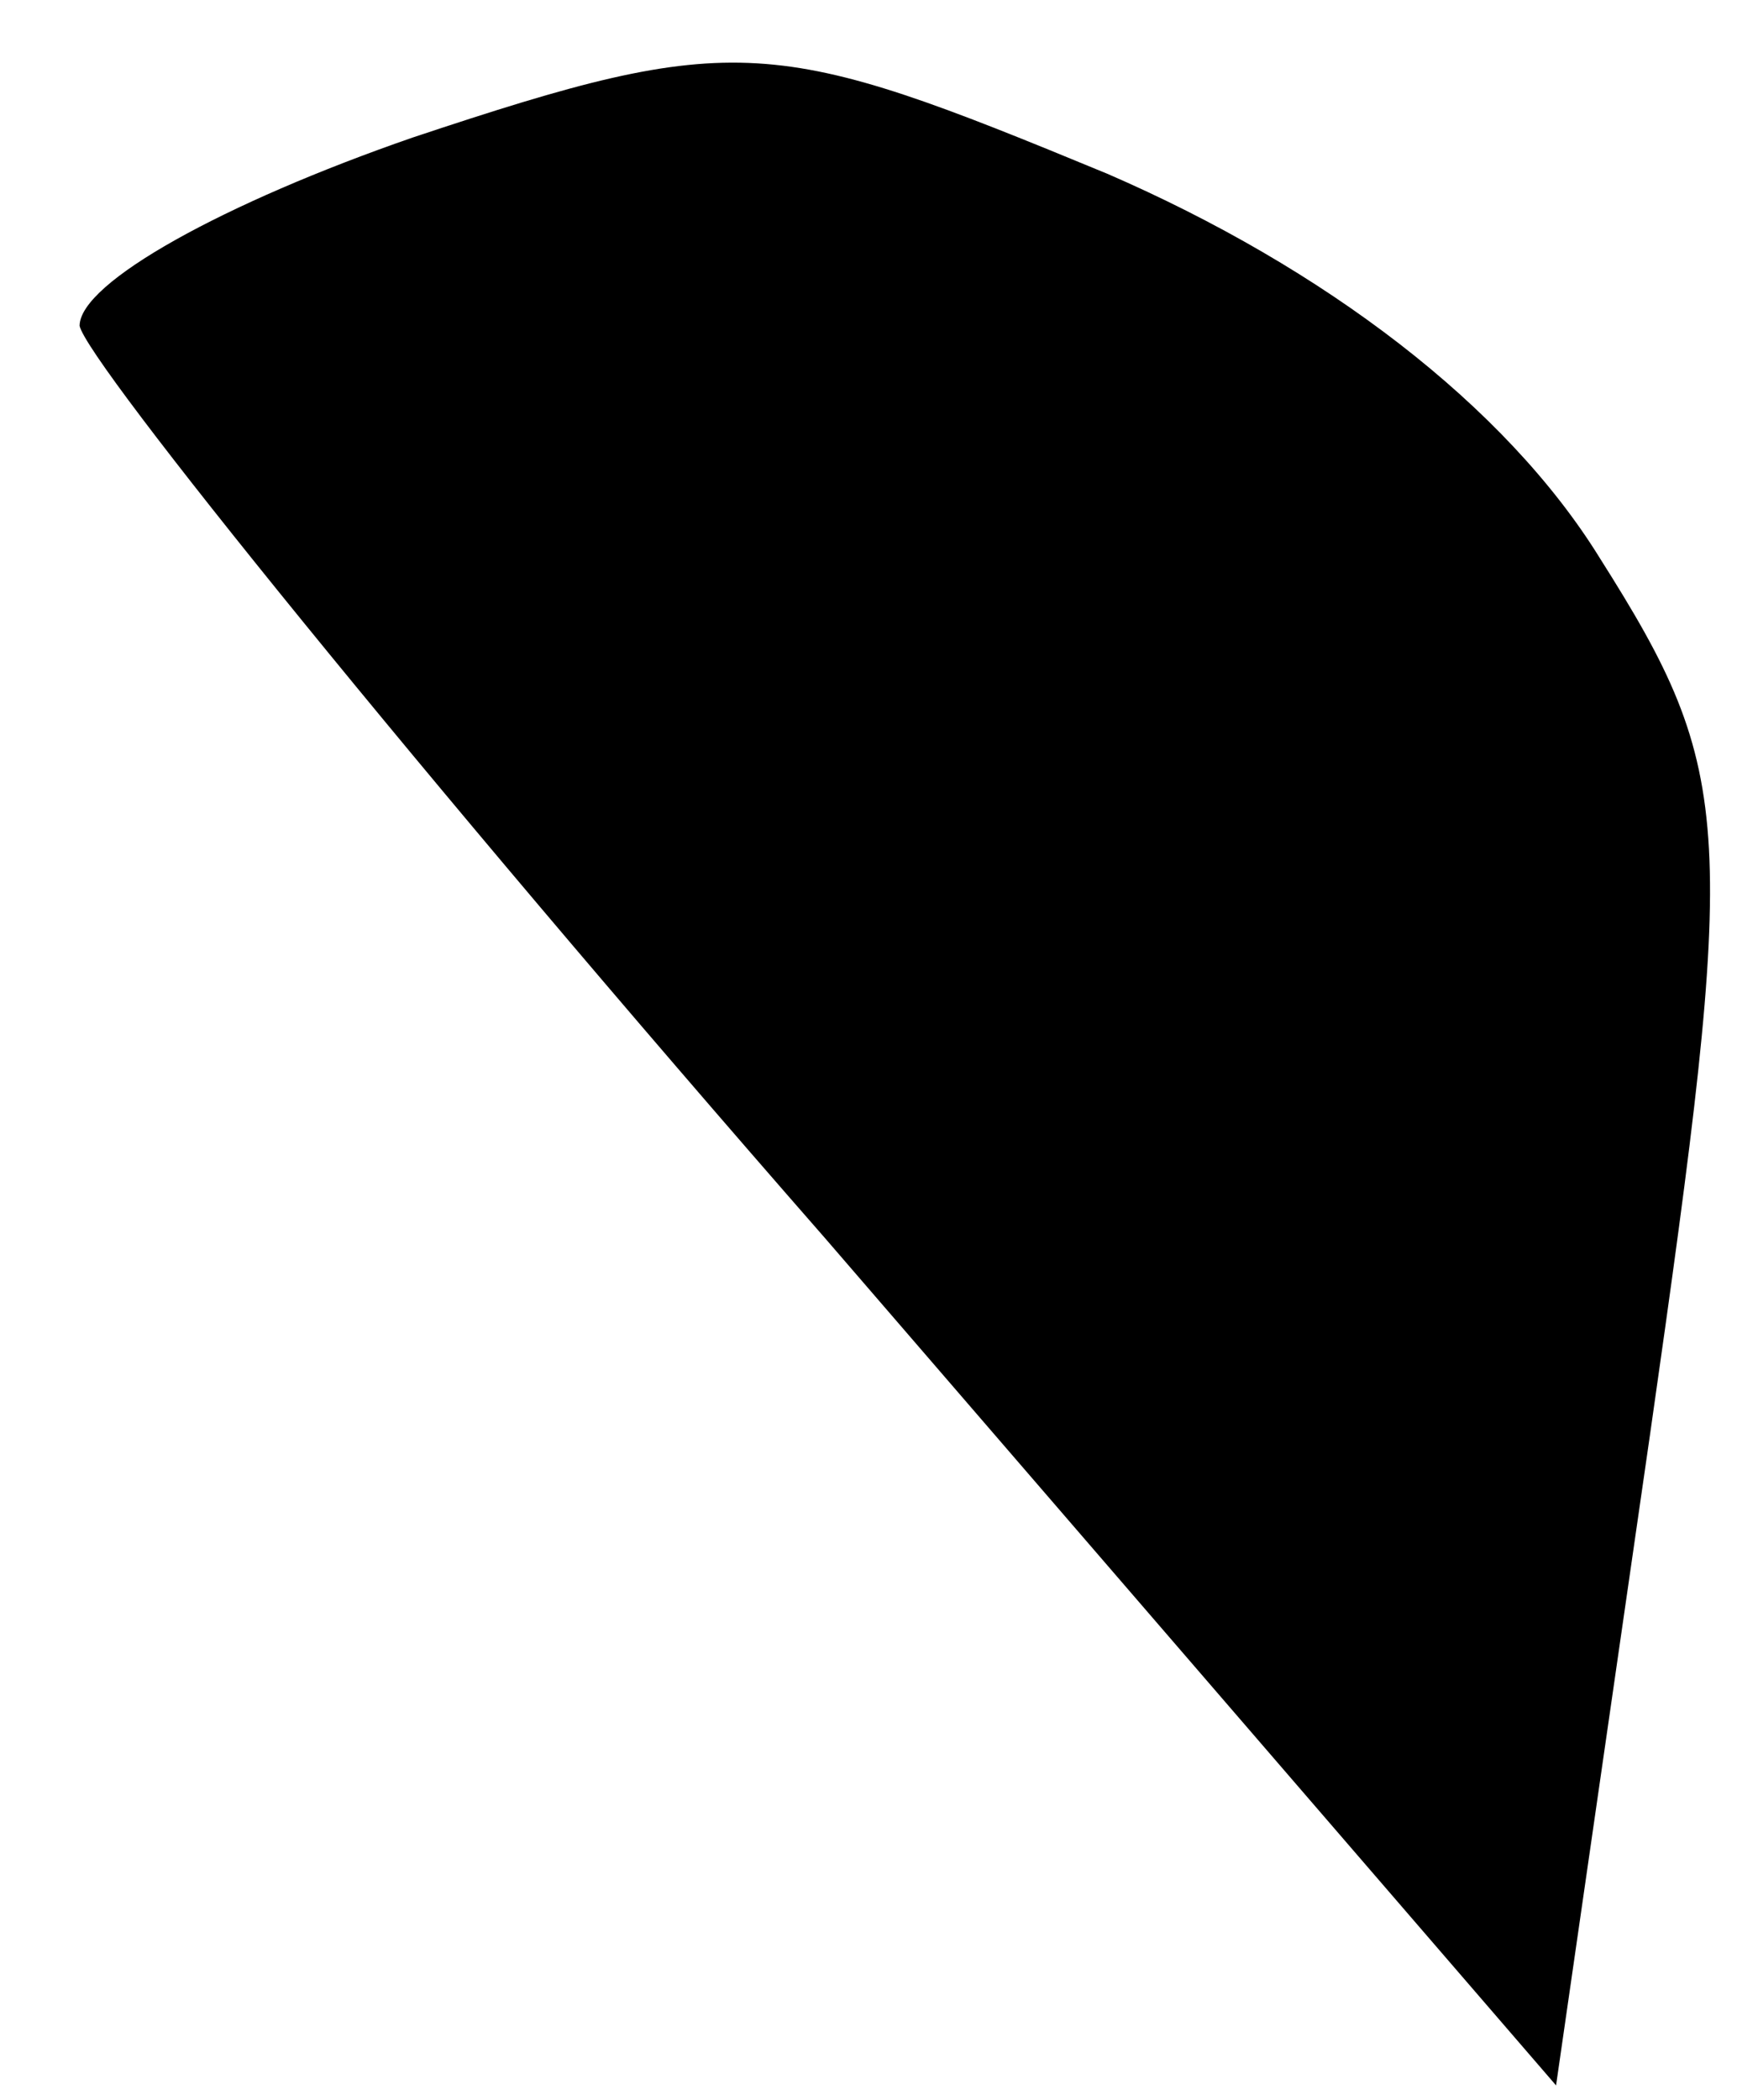 <?xml version="1.0" standalone="no"?>
<!DOCTYPE svg PUBLIC "-//W3C//DTD SVG 20010904//EN"
 "http://www.w3.org/TR/2001/REC-SVG-20010904/DTD/svg10.dtd">
<svg version="1.0" xmlns="http://www.w3.org/2000/svg"
 width="24pt" height="29pt" viewBox="0 0 24 29"
 preserveAspectRatio="xMidYMid meet">
<g transform="translate(0,29) scale(0.1,-0.1)"
fill="#000000" stroke="none">
<path fill="#000000" stroke="none" d="M57 271 c-26 -9 -46 -20 -46 -26 1 -5
47 -62 103 -126 l101 -117 13 90 c12 84 12 91 -7 121 -13 21 -38 40 -68 53
-46 19 -51 20 -96 5z"/>
</g>
</svg>
